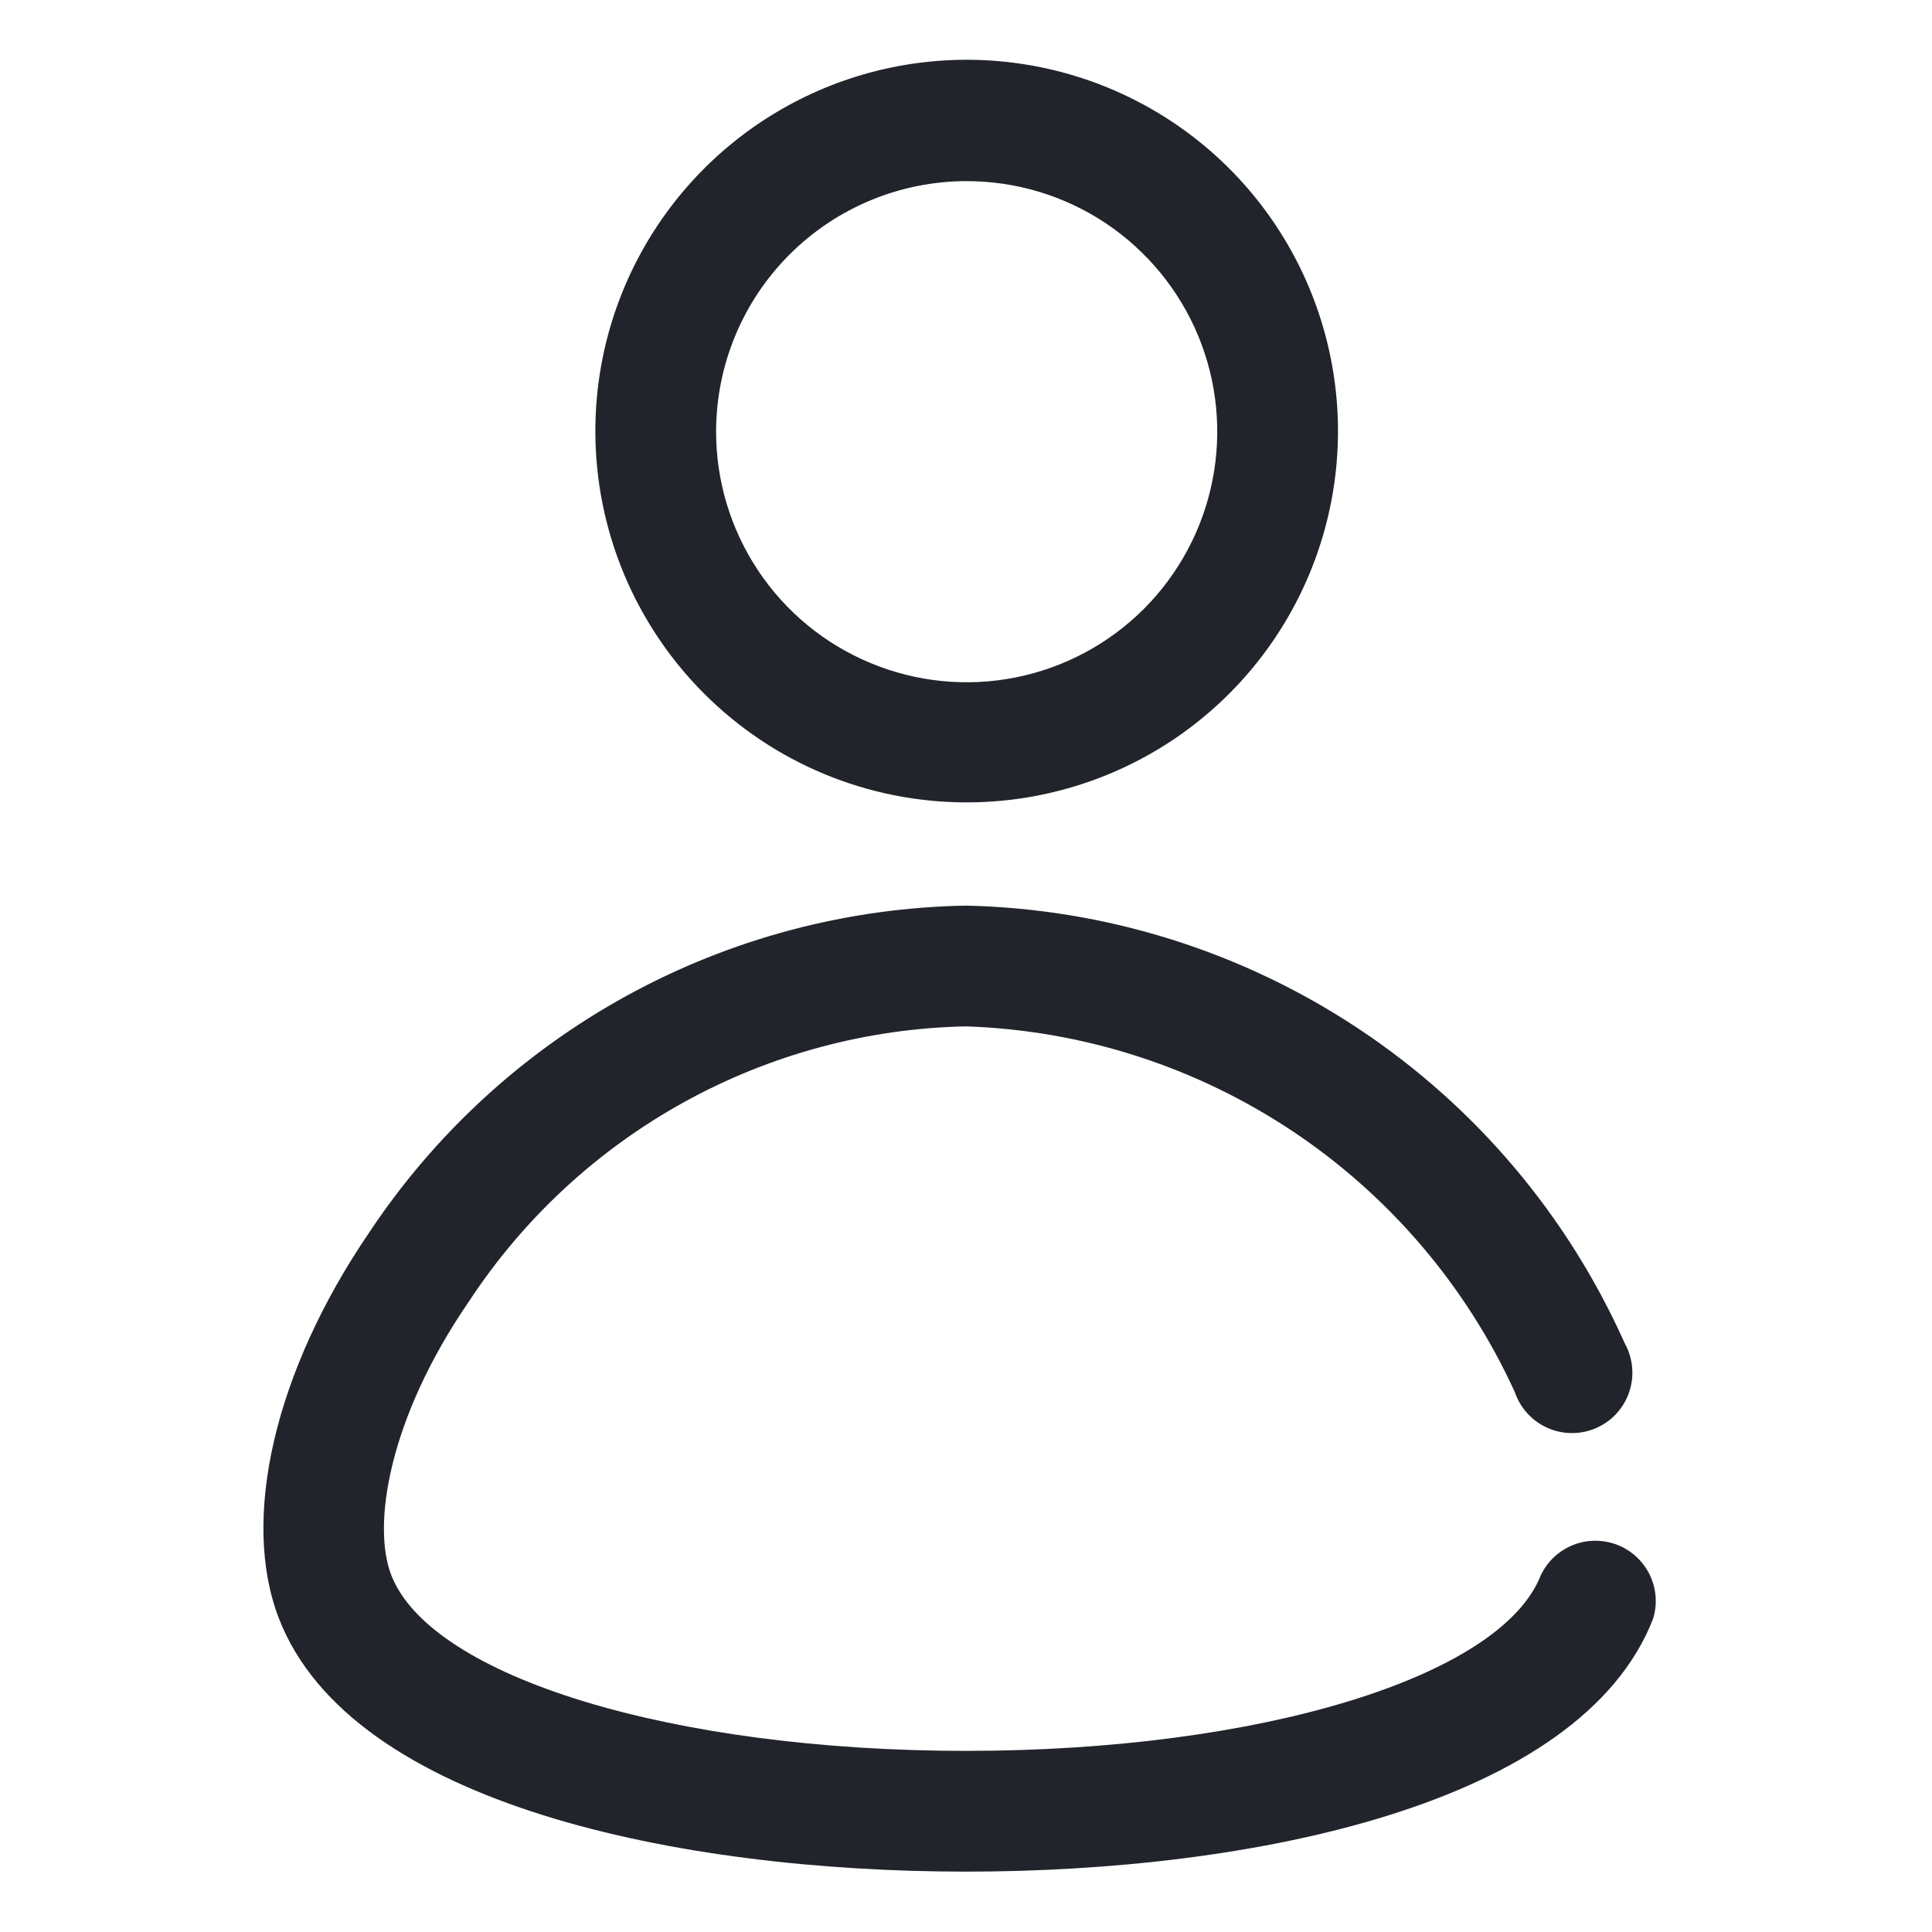 <svg width="32" height="32" viewBox="0 0 32 32" fill="none" xmlns="http://www.w3.org/2000/svg">
  <path d="M16.001 13.29C17.218 13.292 18.408 12.933 19.421 12.259C20.433 11.584 21.223 10.624 21.69 9.501C22.157 8.377 22.281 7.14 22.044 5.947C21.808 4.753 21.223 3.656 20.364 2.795C19.504 1.934 18.408 1.347 17.215 1.109C16.022 0.871 14.785 0.992 13.66 1.457C12.536 1.923 11.575 2.711 10.899 3.722C10.222 4.734 9.861 5.923 9.861 7.14C9.861 8.77 10.508 10.332 11.659 11.485C12.81 12.639 14.372 13.288 16.001 13.29ZM16.001 3C16.823 2.998 17.627 3.24 18.311 3.695C18.995 4.151 19.528 4.799 19.844 5.557C20.159 6.316 20.242 7.151 20.082 7.957C19.922 8.763 19.527 9.504 18.946 10.085C18.365 10.666 17.625 11.061 16.819 11.221C16.013 11.381 15.177 11.298 14.419 10.982C13.66 10.667 13.012 10.134 12.557 9.45C12.101 8.766 11.859 7.962 11.861 7.14C11.864 6.043 12.301 4.992 13.077 4.216C13.853 3.44 14.904 3.003 16.001 3ZM27.381 26.81C26.181 29.9 20.721 31 16.001 31C11.281 31 5.821 29.9 4.621 26.81C3.981 25.16 4.551 22.71 6.111 20.42C7.197 18.782 8.664 17.433 10.387 16.489C12.11 15.544 14.037 15.034 16.001 15C18.32 15.051 20.576 15.759 22.508 17.043C24.439 18.326 25.966 20.132 26.911 22.25C26.979 22.372 27.02 22.506 27.033 22.644C27.046 22.782 27.03 22.921 26.986 23.053C26.942 23.185 26.871 23.306 26.778 23.409C26.685 23.511 26.571 23.593 26.444 23.65C26.317 23.706 26.18 23.736 26.041 23.736C25.902 23.737 25.765 23.709 25.638 23.653C25.511 23.598 25.396 23.516 25.302 23.414C25.208 23.312 25.136 23.192 25.091 23.06C24.29 21.304 23.015 19.807 21.409 18.736C19.803 17.666 17.93 17.064 16.001 17C14.363 17.033 12.758 17.465 11.324 18.258C9.89 19.051 8.671 20.181 7.771 21.55C6.431 23.5 6.161 25.27 6.481 26.09C7.141 27.78 11.141 29 16.001 29C20.861 29 24.861 27.78 25.521 26.09C25.63 25.862 25.82 25.684 26.055 25.59C26.289 25.497 26.55 25.496 26.786 25.587C27.021 25.678 27.213 25.855 27.324 26.082C27.434 26.308 27.455 26.569 27.381 26.81Z" fill="#22242B" />
</svg>